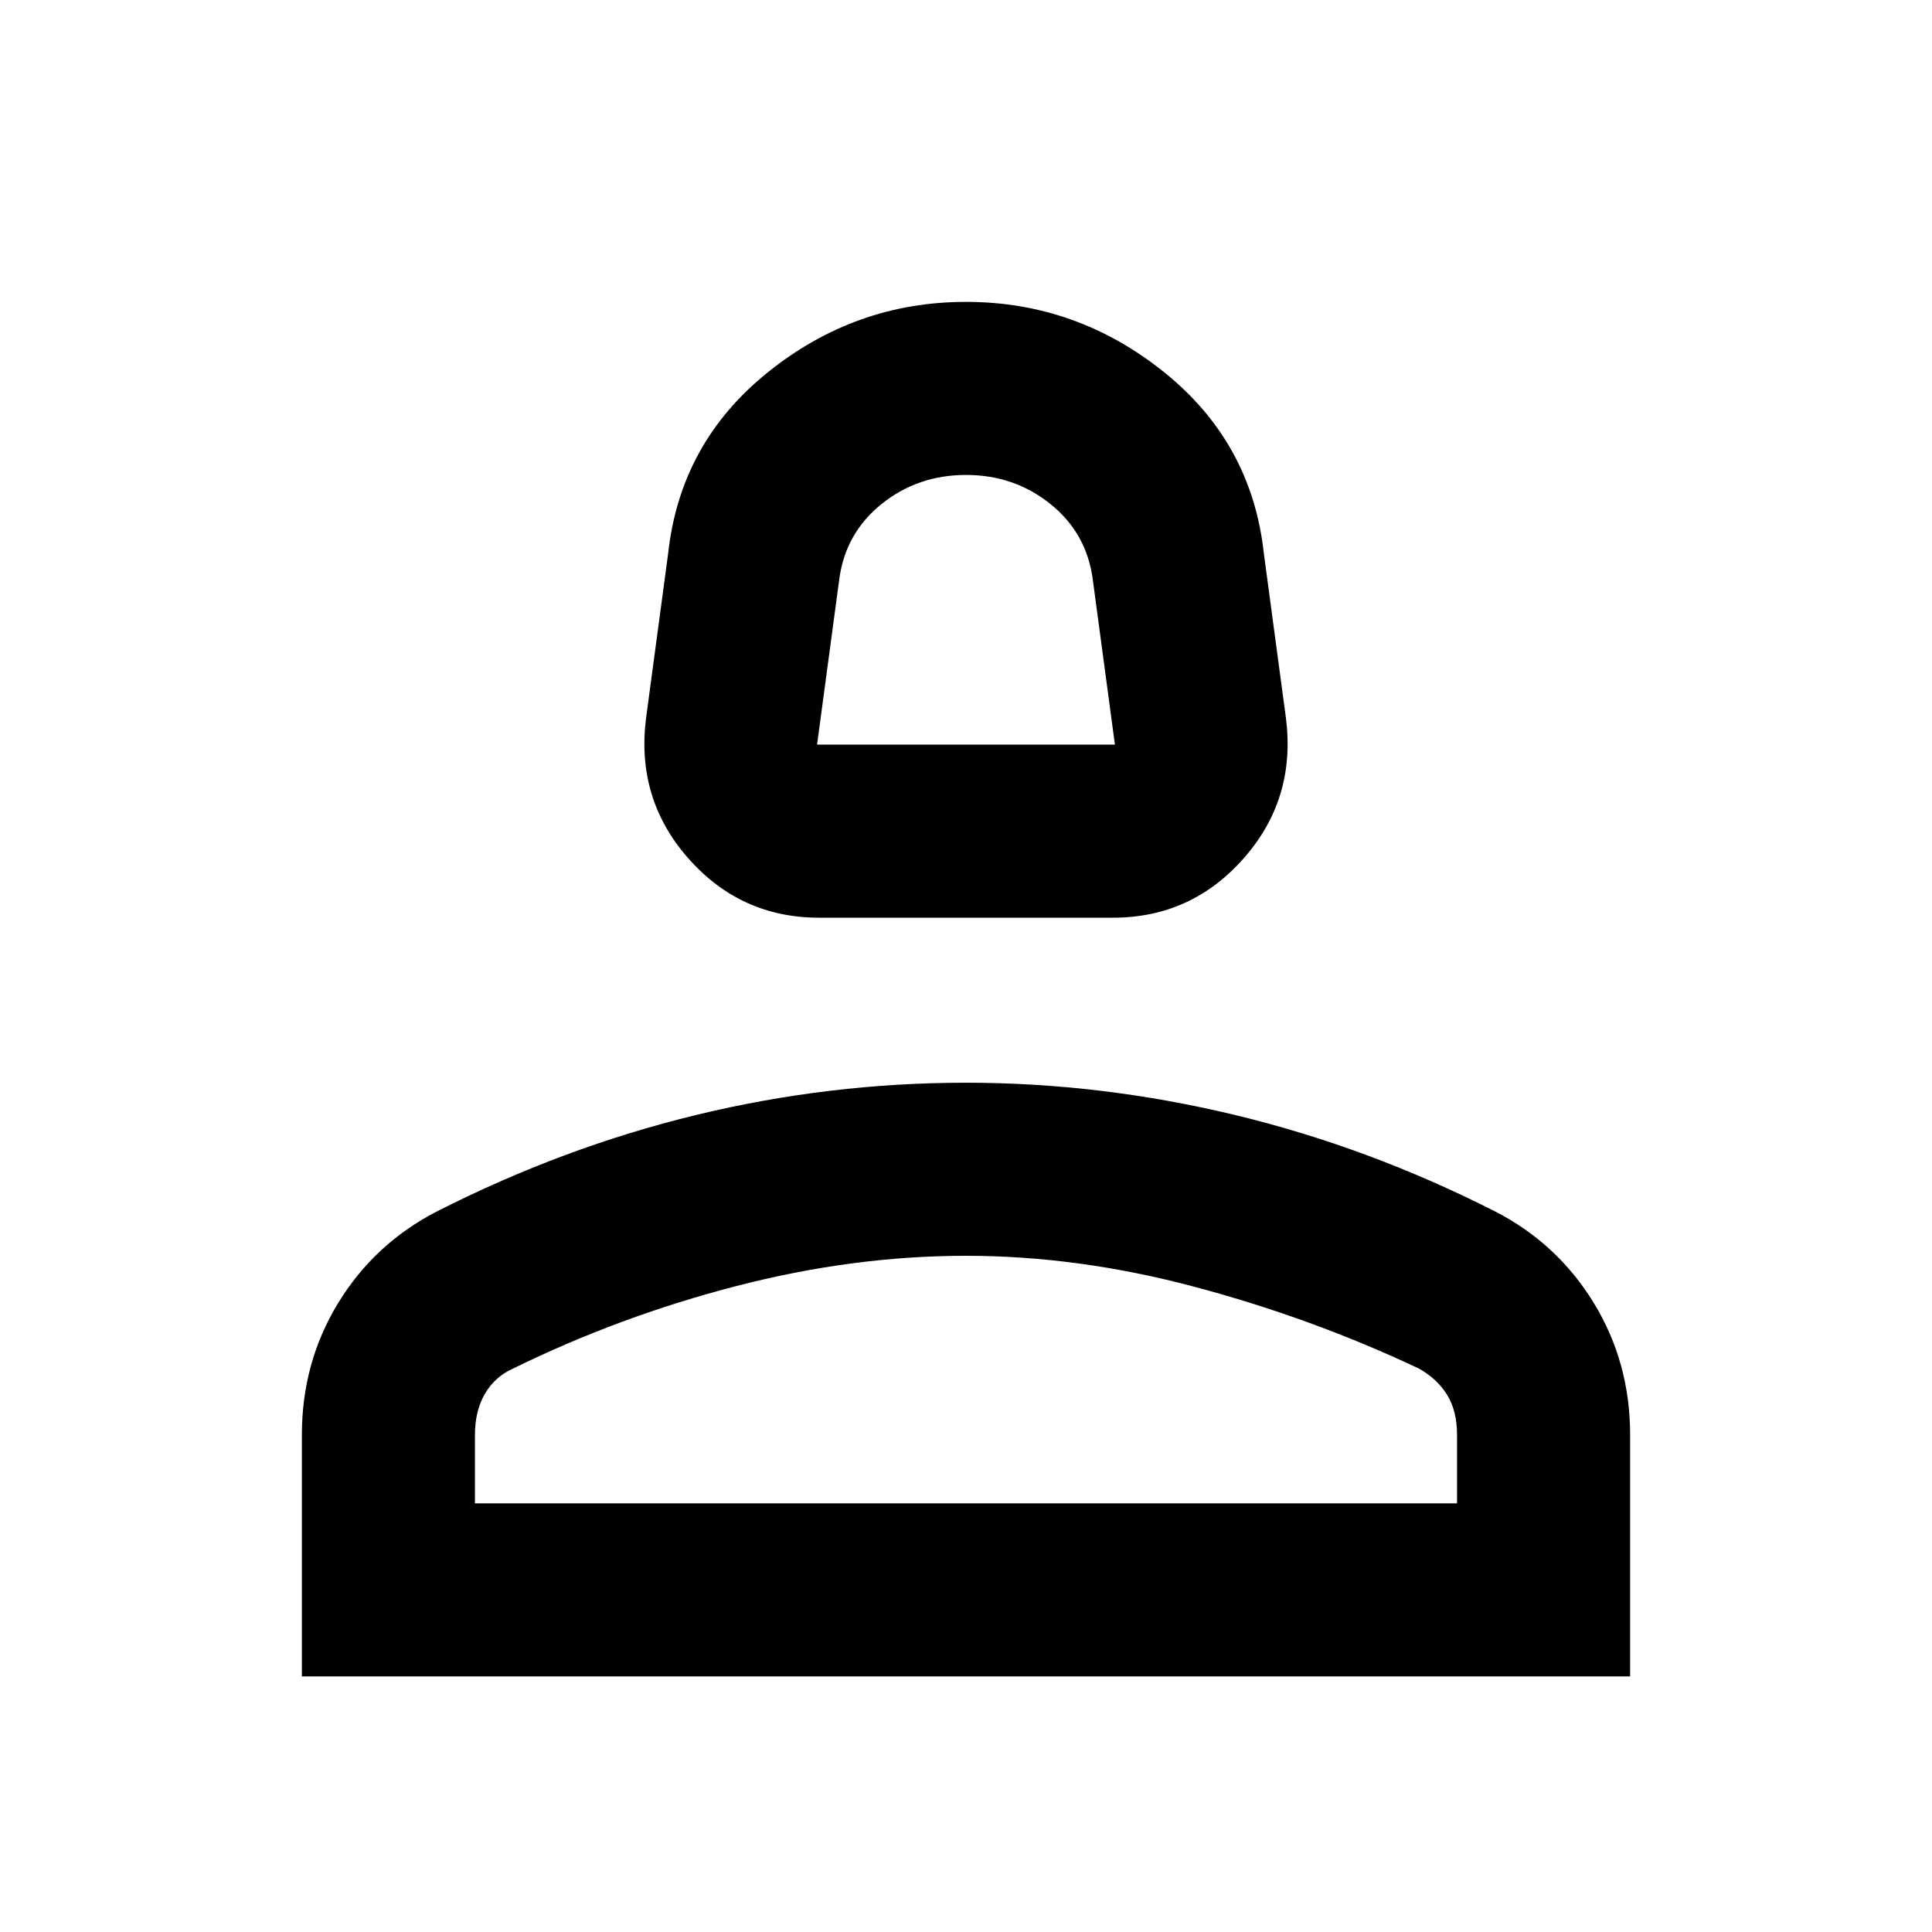 <svg xmlns="http://www.w3.org/2000/svg" height="24" width="24"><path d="M10.175 11.4q-.975 0-1.625-.738-.65-.737-.525-1.737l.275-2.05q.15-1.375 1.238-2.25Q10.625 3.75 12 3.75q1.375 0 2.463.875 1.087.875 1.237 2.25l.275 2.05q.125 1-.525 1.737-.65.738-1.625.738Zm-.025-2.15h3.7l-.275-2.05q-.075-.575-.525-.938Q12.6 5.9 12 5.9q-.6 0-1.05.362-.45.363-.525.938Zm-6.4 11.575v-3q0-.9.45-1.637.45-.738 1.225-1.138 1.575-.8 3.225-1.2 1.65-.4 3.35-.4 1.675 0 3.338.4 1.662.4 3.237 1.2.775.4 1.225 1.138.45.737.45 1.637v3Zm2.15-2.15h12.2v-.85q0-.3-.125-.5t-.35-.325q-1.325-.625-2.775-1.012Q13.4 15.6 12 15.6q-1.4 0-2.85.375Q7.7 16.35 6.375 17q-.225.1-.35.312-.125.213-.125.513Zm6.1 0Zm0-9.425Z"/></svg>